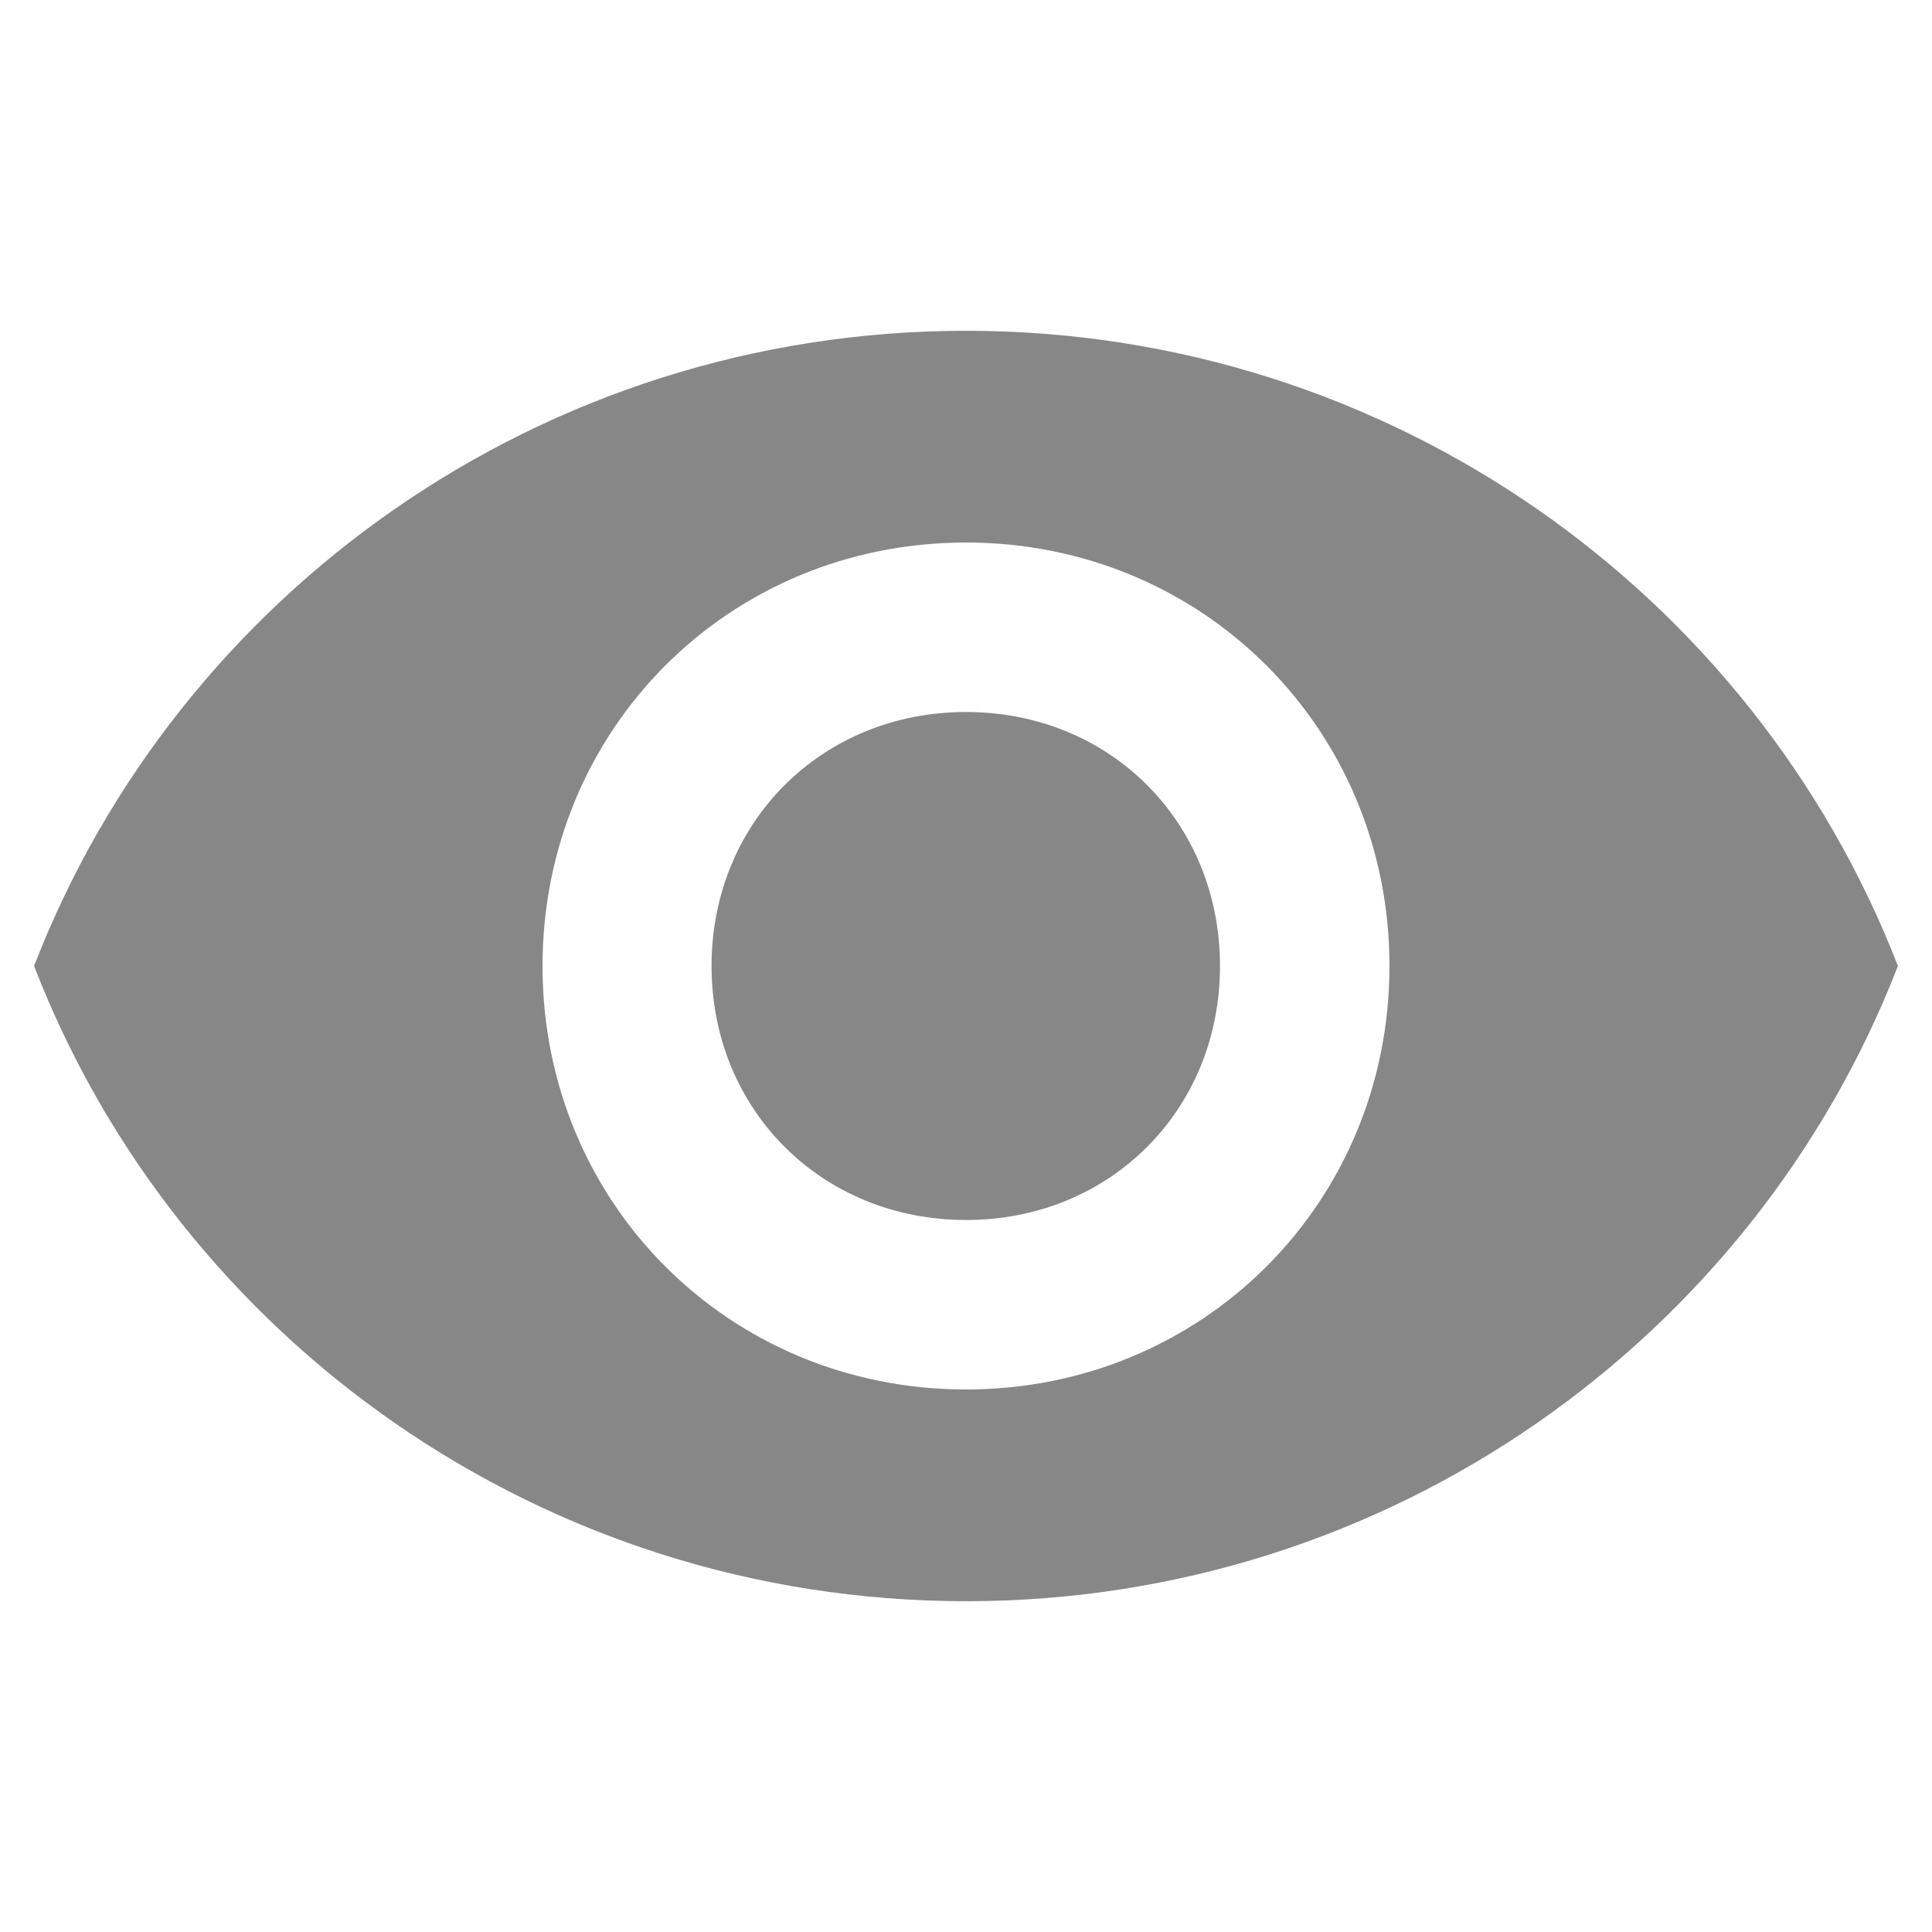 <?xml version="1.0" encoding="utf-8"?>
<!-- Generator: Adobe Illustrator 19.0.0, SVG Export Plug-In . SVG Version: 6.00 Build 0)  -->
<svg version="1.1" id="Capa_1" xmlns="http://www.w3.org/2000/svg" xmlns:xlink="http://www.w3.org/1999/xlink" x="0px" y="0px"
	 viewBox="0 0 425.2 425.2" style="enable-background:new 0 0 425.2 425.2;" xml:space="preserve">
<style type="text/css">
	.st0{fill:#878787;}
</style>
<g id="XMLID_3350_">
	<path id="XMLID_3377_" class="st0" d="M212.6,72.8c-93.2,0-173.4,57.8-205.1,139.8c31.7,82,111.9,139.8,205.1,139.8
		c93.2,0,173.3-57.8,205.1-139.8C385.9,130.6,305.8,72.8,212.6,72.8L212.6,72.8z M212.6,305.8c-52.2,0-93.2-41.1-93.2-93.2
		c0-52.1,41-93.2,93.2-93.2c52.1,0,93.2,41.1,93.2,93.2C305.8,264.7,264.7,305.8,212.6,305.8L212.6,305.8z M212.6,156.7
		c-31.7,0-56,24.2-56,55.9c0,31.7,24.3,55.9,56,55.9c31.7,0,55.9-24.2,55.9-55.9C268.5,180.9,244.3,156.7,212.6,156.7L212.6,156.7z
		 M212.6,156.7"/>
</g>
</svg>
